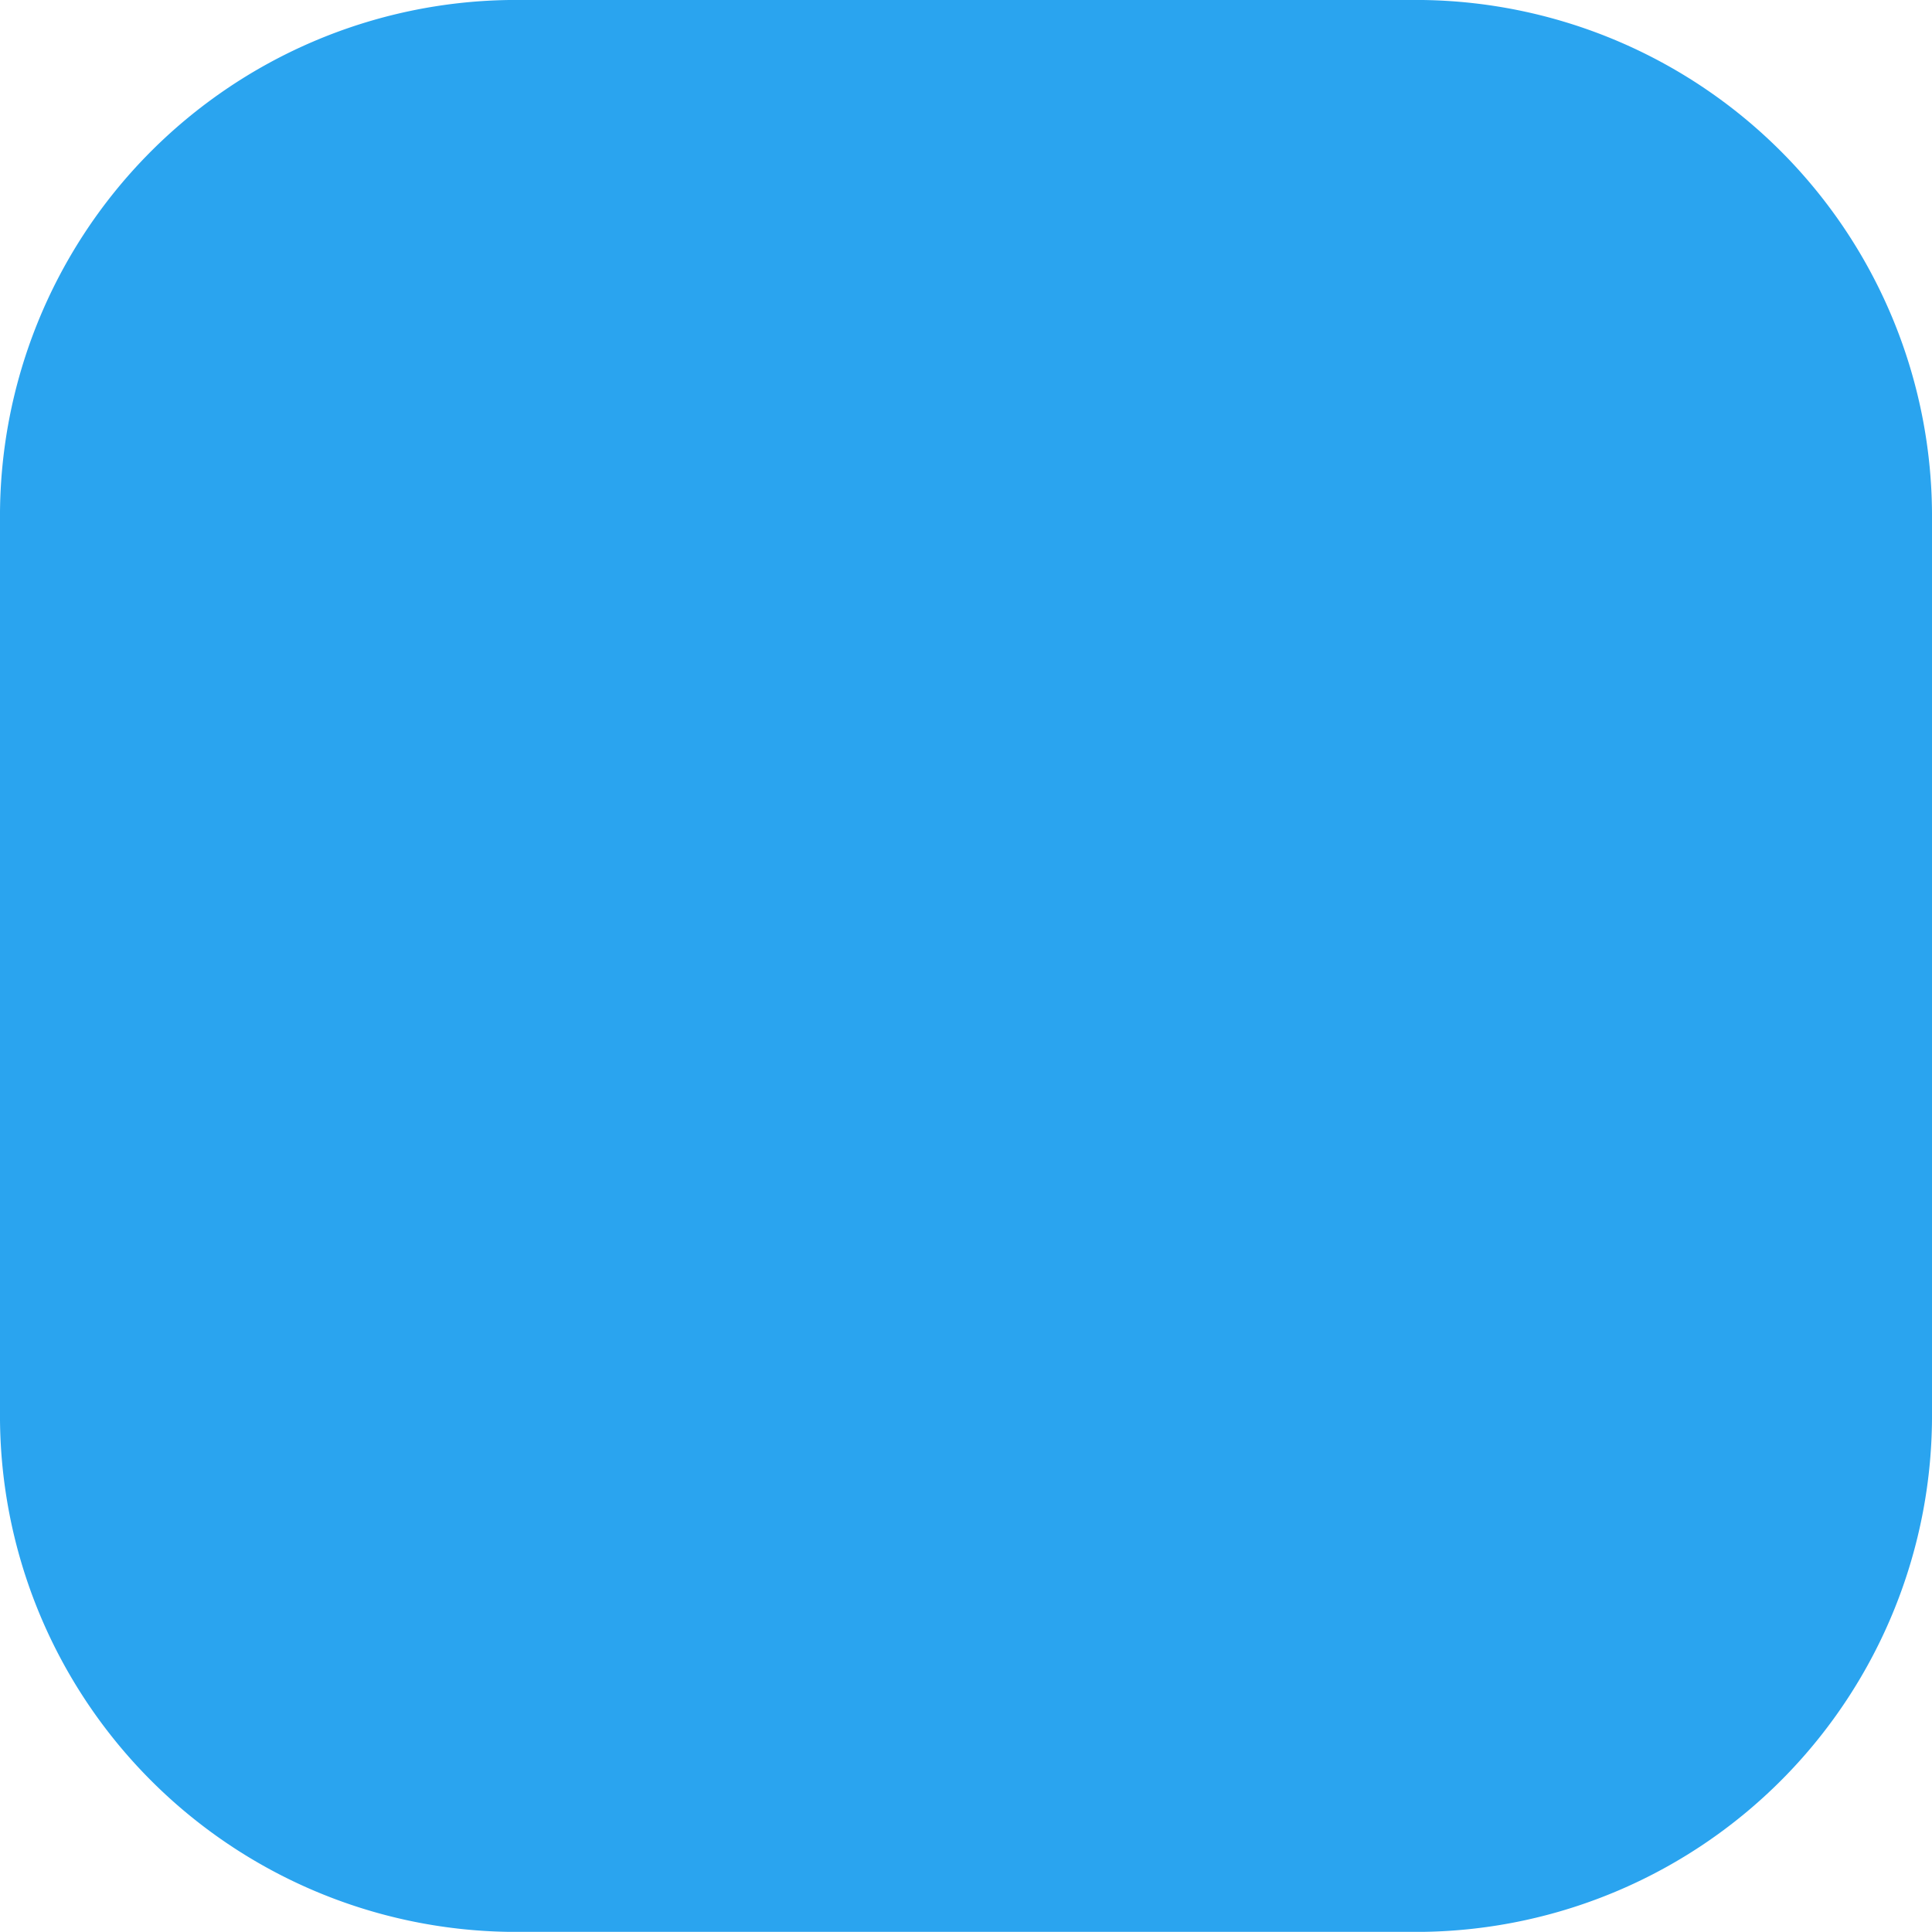 <svg id="Component_21_1" data-name="Component 21 – 1" xmlns="http://www.w3.org/2000/svg" width="43.856" height="43.856" viewBox="0 0 43.856 43.856">
  <path id="Path_693" data-name="Path 693" d="M94.882,272.053H74.146a11.719,11.719,0,0,0-11.56,11.806V304.1a11.719,11.719,0,0,0,11.56,11.806H94.882a11.719,11.719,0,0,0,11.56-11.806V283.859A11.72,11.72,0,0,0,94.882,272.053Z" transform="translate(-62.586 -272.053)" fill="#2aa4ef"/>
</svg>
